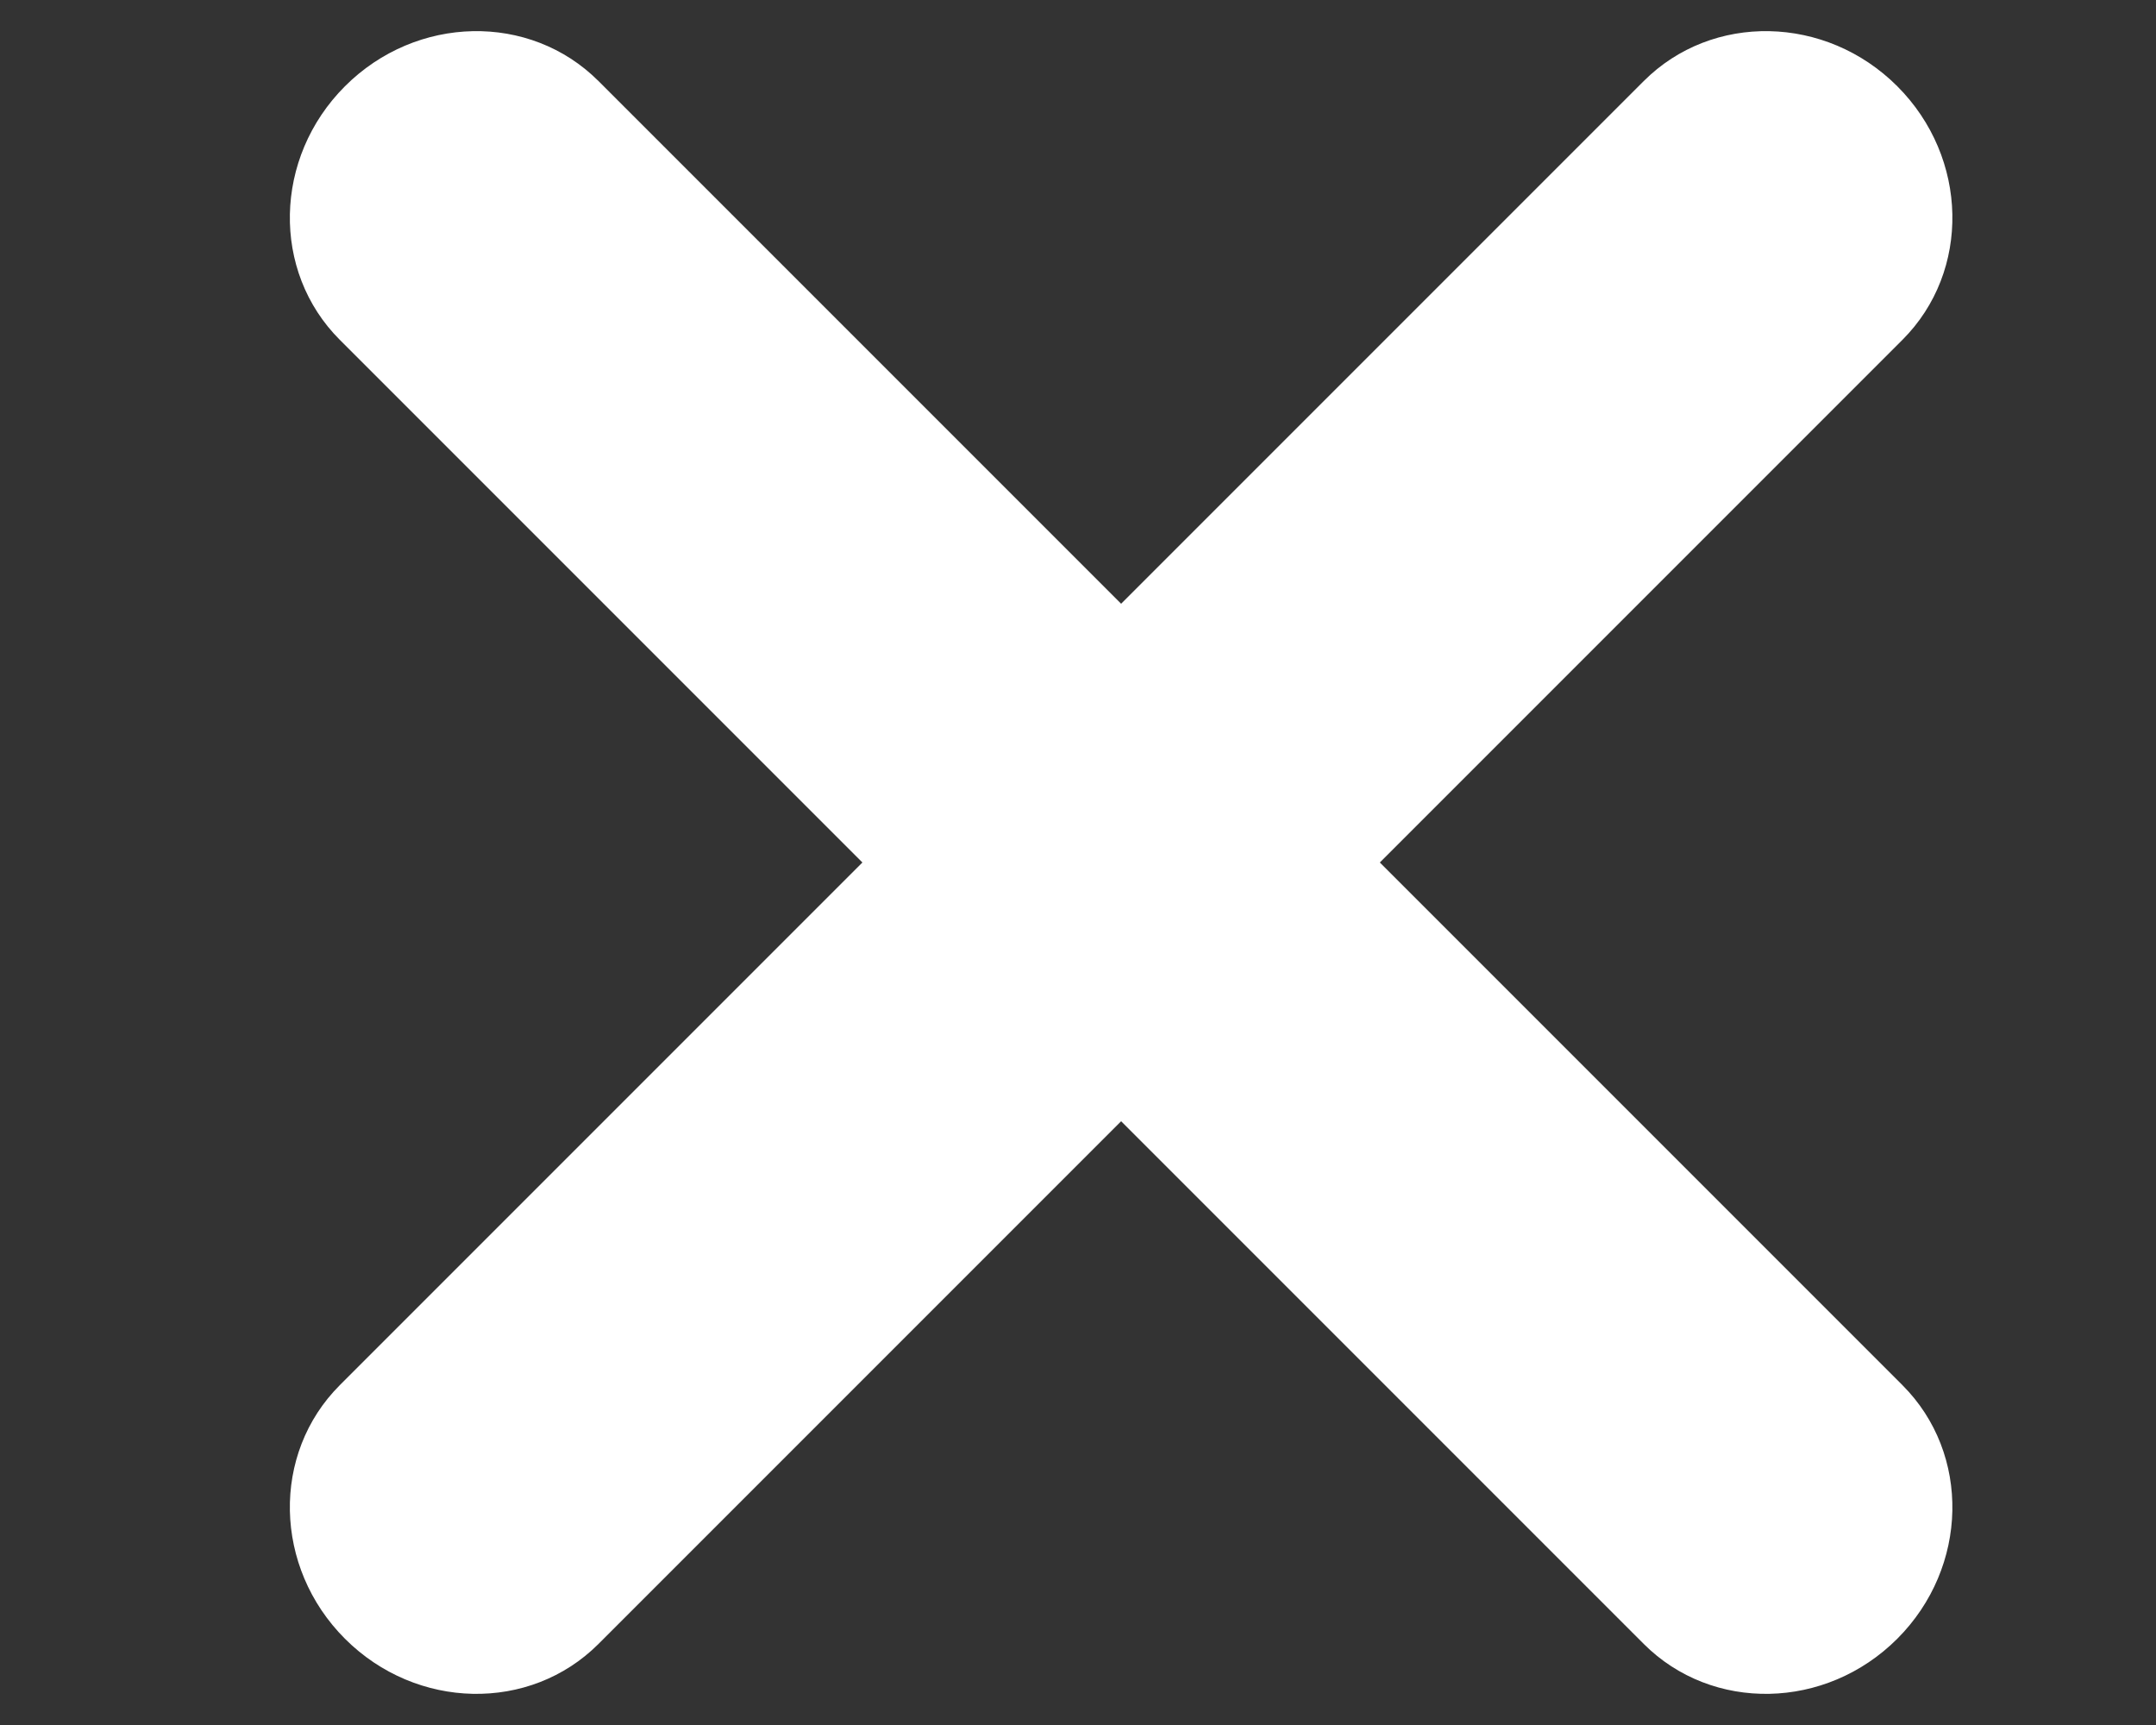 <svg viewBox="0 0 25 20" style="background-color:#ffffff00" xmlns="http://www.w3.org/2000/svg" width="25" height="20"><rect x="0" y="0" width="25" height="20" fill="#333333" stroke="none"/><path d="M6.94.94c-.795-.795-2.112-.768-2.94.06-.828.828-.855 2.145-.06 2.94l6.06 6.06-6.06 6.06c-.795.795-.768 2.112.06 2.94.828.828 2.145.855 2.94.06l6.06-6.06 6.06 6.06c.795.795 2.112.768 2.94-.06.828-.828.855-2.145.06-2.94l-6.06-6.06 6.06-6.06c.795-.795.768-2.112-.06-2.94-.828-.828-2.145-.855-2.94-.06l-6.06 6.06-6.06-6.06z" fill="#fff"/></svg>